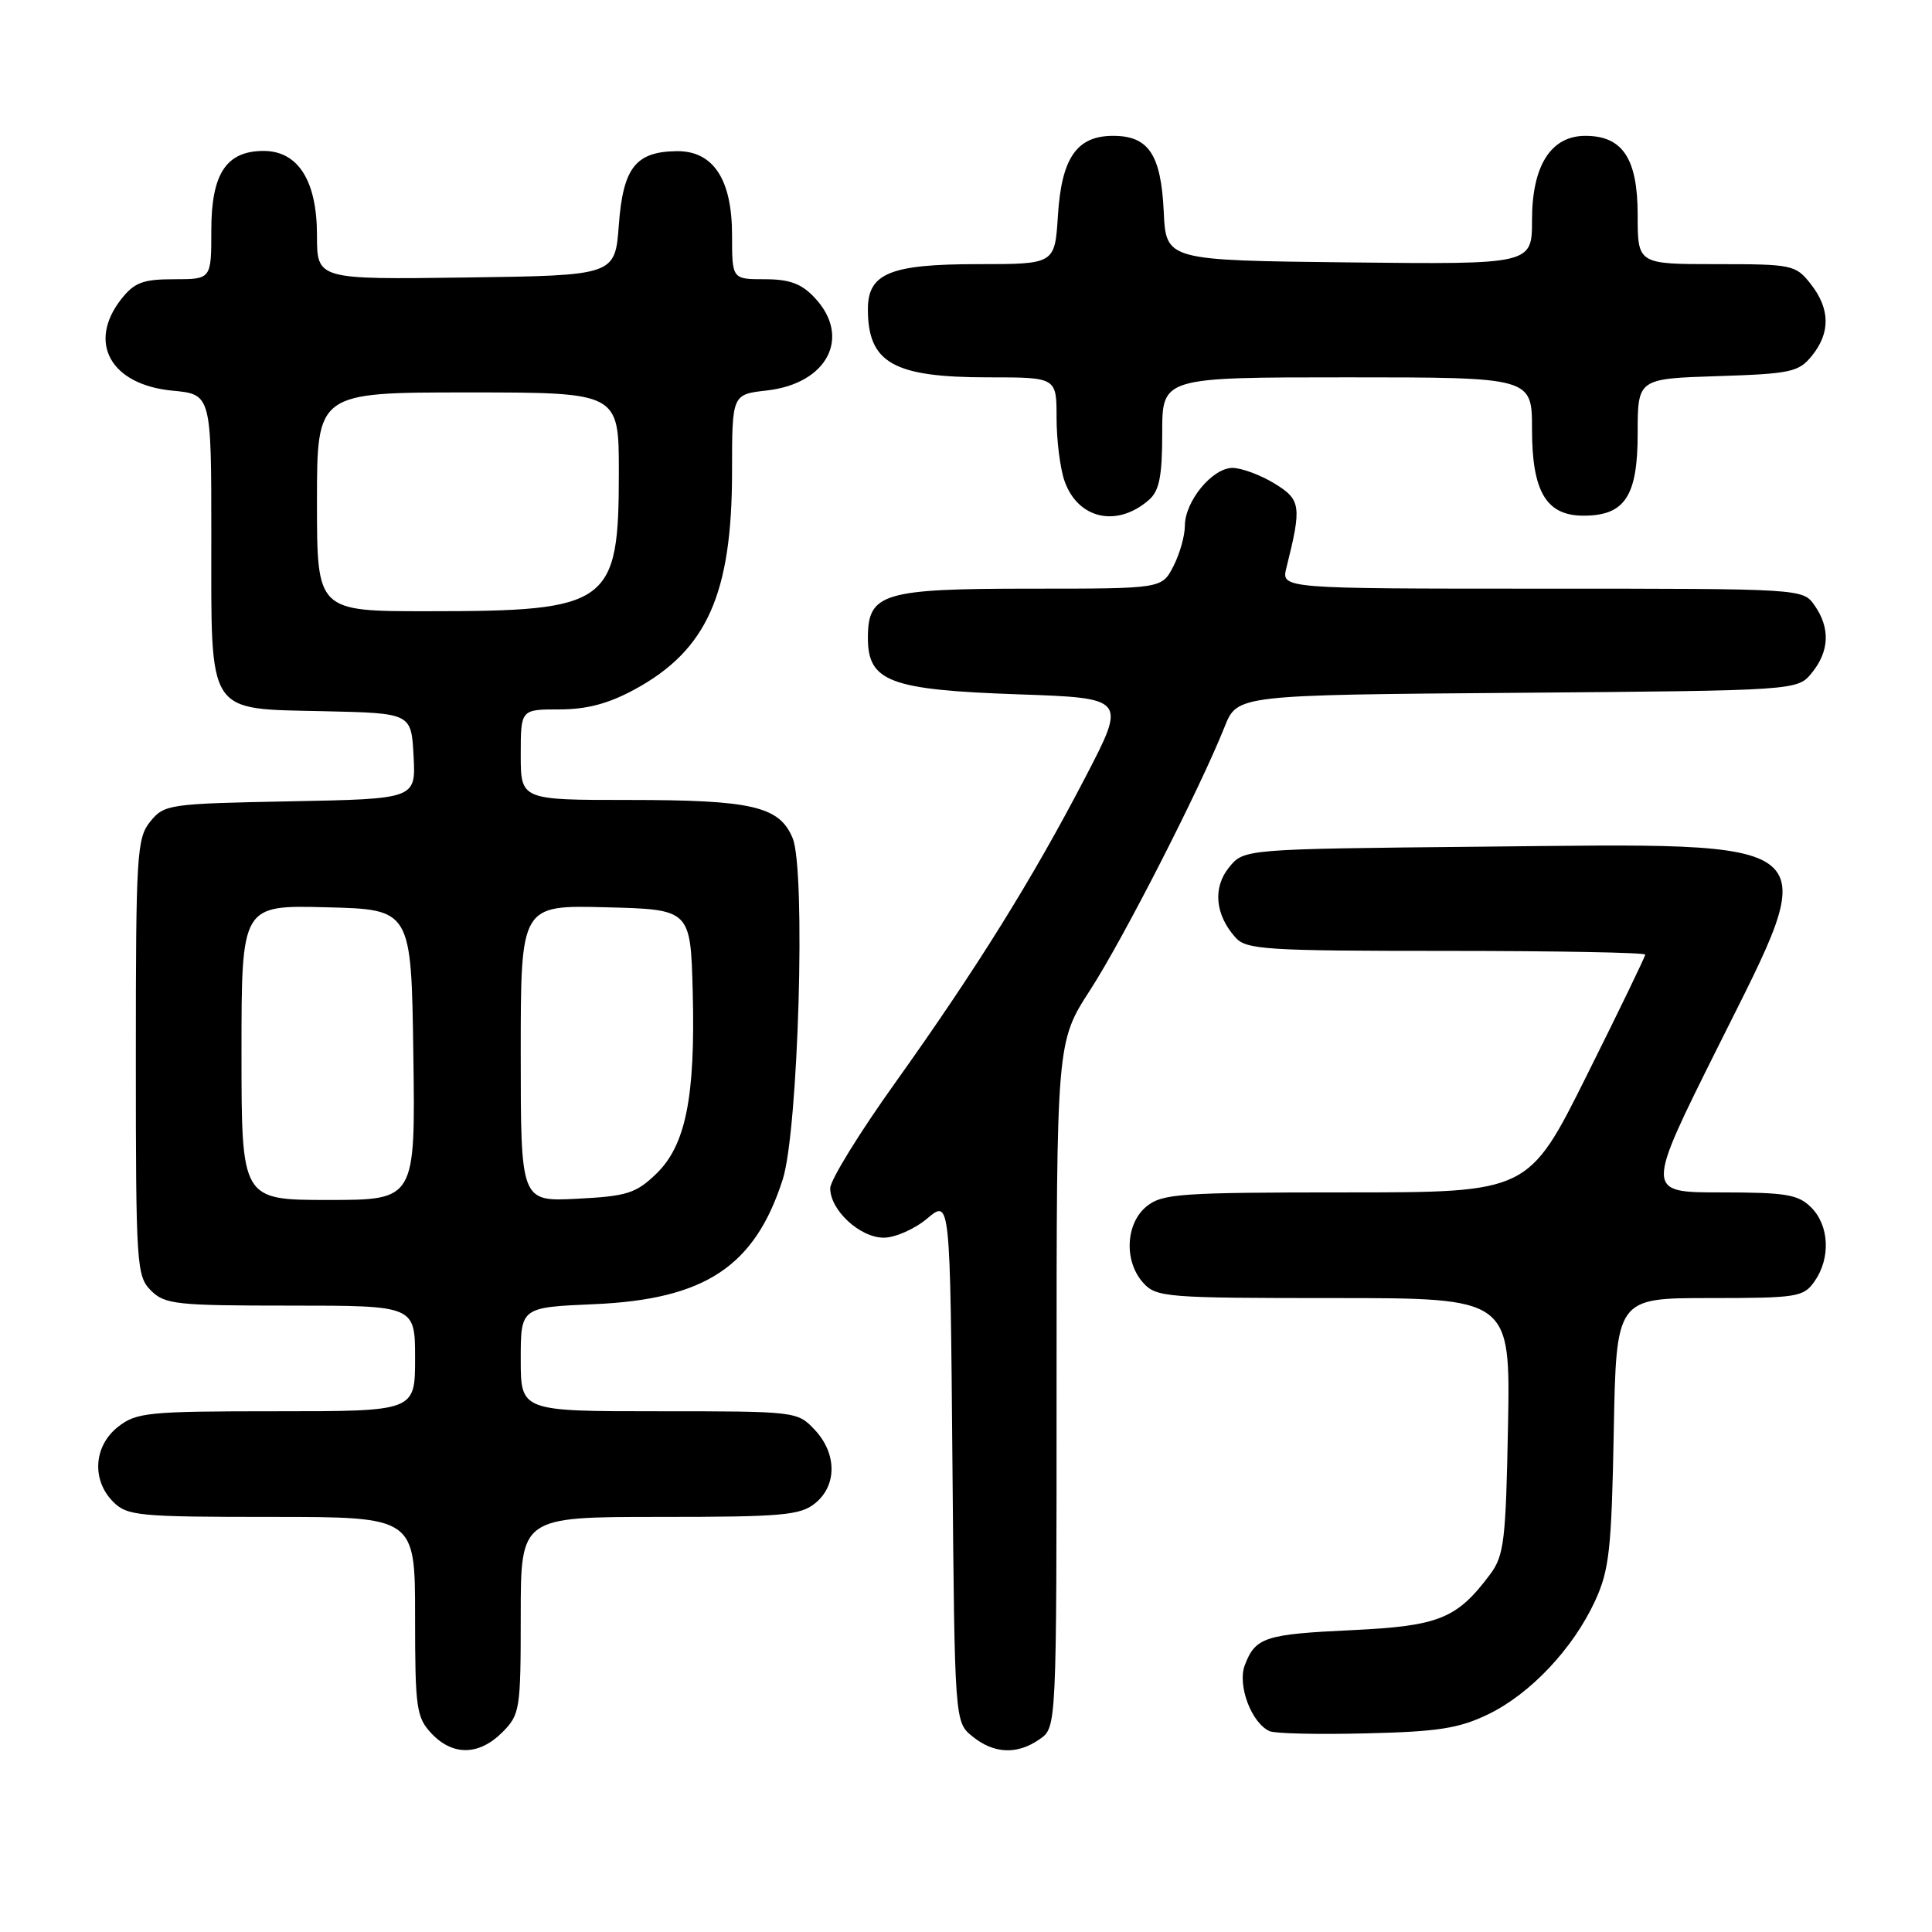 <?xml version="1.0" encoding="UTF-8" standalone="no"?>
<!DOCTYPE svg PUBLIC "-//W3C//DTD SVG 1.1//EN" "http://www.w3.org/Graphics/SVG/1.1/DTD/svg11.dtd" >
<svg xmlns="http://www.w3.org/2000/svg" xmlns:xlink="http://www.w3.org/1999/xlink" version="1.1" viewBox="0 0 256 256">
 <g >
 <path fill="currentColor"
d=" M 66.55 229.55 C 68.90 227.19 69.00 226.56 69.00 214.05 C 69.00 201.00 69.00 201.00 87.39 201.00 C 103.65 201.00 106.04 200.79 108.01 199.19 C 110.93 196.83 110.90 192.58 107.95 189.45 C 105.67 187.02 105.48 187.00 87.33 187.00 C 69.00 187.00 69.00 187.00 69.00 180.12 C 69.00 173.23 69.00 173.23 78.75 172.81 C 93.43 172.17 100.01 167.81 103.71 156.30 C 105.79 149.84 106.79 115.32 105.03 111.06 C 103.28 106.84 99.68 106.00 83.35 106.00 C 69.00 106.00 69.00 106.00 69.00 100.00 C 69.00 94.00 69.00 94.00 74.11 94.00 C 77.76 94.00 80.63 93.24 84.12 91.34 C 93.68 86.14 97.00 78.69 97.00 62.47 C 97.00 52.26 97.00 52.26 101.61 51.74 C 109.66 50.83 112.84 44.65 107.95 39.45 C 106.20 37.58 104.62 37.00 101.33 37.00 C 97.00 37.00 97.00 37.00 97.00 31.13 C 97.00 23.77 94.51 19.98 89.68 20.03 C 84.24 20.09 82.56 22.22 82.00 29.79 C 81.50 36.50 81.50 36.50 61.75 36.77 C 42.00 37.04 42.00 37.04 42.00 31.16 C 42.00 23.95 39.50 20.00 34.93 20.00 C 29.99 20.00 28.00 23.01 28.00 30.50 C 28.00 37.00 28.00 37.00 23.07 37.00 C 18.94 37.00 17.81 37.43 16.07 39.63 C 11.55 45.39 14.65 50.97 22.81 51.76 C 28.00 52.25 28.00 52.25 28.00 71.02 C 28.00 95.04 27.25 93.88 43.00 94.24 C 54.50 94.50 54.50 94.50 54.80 100.18 C 55.10 105.86 55.10 105.86 38.46 106.18 C 22.36 106.49 21.76 106.58 19.91 108.86 C 18.13 111.06 18.00 113.17 18.00 140.11 C 18.00 167.67 18.09 169.09 20.00 171.00 C 21.84 172.84 23.33 173.00 38.50 173.00 C 55.00 173.00 55.00 173.00 55.00 180.00 C 55.00 187.00 55.00 187.00 36.63 187.00 C 19.57 187.00 18.08 187.15 15.63 189.07 C 12.41 191.61 12.12 196.12 15.00 199.00 C 16.86 200.86 18.33 201.00 36.00 201.00 C 55.00 201.00 55.00 201.00 55.00 214.19 C 55.00 226.35 55.17 227.55 57.17 229.69 C 59.99 232.68 63.46 232.63 66.55 229.55 Z  M 137.78 230.44 C 140.00 228.89 140.00 228.89 140.00 183.47 C 140.00 138.06 140.00 138.06 144.46 131.17 C 148.85 124.38 159.01 104.49 162.27 96.30 C 163.95 92.09 163.95 92.09 201.06 91.80 C 238.18 91.50 238.18 91.50 240.09 89.14 C 242.41 86.28 242.53 83.20 240.44 80.22 C 238.89 78.00 238.89 78.00 204.33 78.00 C 169.77 78.00 169.77 78.00 170.45 75.25 C 172.51 67.04 172.39 66.21 168.85 64.05 C 167.01 62.93 164.52 62.01 163.32 62.00 C 160.64 62.00 157.00 66.42 157.00 69.68 C 157.00 71.01 156.31 73.43 155.47 75.05 C 153.95 78.00 153.95 78.00 136.70 78.00 C 116.95 78.00 115.00 78.59 115.00 84.53 C 115.00 90.32 117.92 91.41 134.84 92.00 C 149.27 92.50 149.27 92.50 143.81 103.00 C 136.86 116.38 129.39 128.38 118.60 143.50 C 113.88 150.10 110.02 156.37 110.01 157.44 C 109.99 160.34 113.94 164.00 117.10 164.00 C 118.61 164.00 121.21 162.85 122.87 161.45 C 125.90 158.90 125.90 158.90 126.20 193.54 C 126.50 228.18 126.50 228.18 128.86 230.09 C 131.72 232.41 134.80 232.53 137.78 230.44 Z  M 197.20 227.15 C 202.79 224.44 208.44 218.45 211.36 212.12 C 213.23 208.06 213.54 205.33 213.83 189.75 C 214.16 172.00 214.16 172.00 226.52 172.00 C 238.17 172.00 238.98 171.87 240.44 169.78 C 242.59 166.71 242.39 162.39 240.00 160.00 C 238.27 158.27 236.67 158.00 228.00 158.00 C 218.01 158.00 218.01 158.00 227.71 138.57 C 241.65 110.65 242.93 111.72 196.16 112.19 C 164.82 112.50 164.82 112.50 162.85 114.94 C 160.67 117.63 161.01 121.23 163.73 124.25 C 165.16 125.83 167.83 126.00 191.65 126.00 C 206.14 126.00 218.00 126.22 218.00 126.49 C 218.00 126.76 214.52 133.96 210.26 142.49 C 202.53 158.00 202.53 158.00 178.38 158.00 C 156.39 158.00 154.02 158.17 151.94 159.84 C 149.13 162.12 148.91 167.14 151.49 169.99 C 153.22 171.90 154.53 172.00 176.72 172.00 C 200.13 172.00 200.13 172.00 199.82 188.93 C 199.53 204.19 199.30 206.13 197.44 208.62 C 193.04 214.50 190.68 215.45 179.18 216.00 C 167.59 216.54 166.35 216.95 164.94 220.65 C 163.94 223.30 165.82 228.31 168.23 229.39 C 168.93 229.71 174.68 229.84 181.01 229.68 C 190.56 229.46 193.33 229.02 197.20 227.15 Z  M 152.25 66.23 C 153.62 65.03 154.00 63.09 154.00 57.35 C 154.00 50.00 154.00 50.00 178.50 50.00 C 203.00 50.00 203.00 50.00 203.00 56.89 C 203.00 65.16 204.89 68.33 209.83 68.33 C 215.30 68.33 217.00 65.75 217.00 57.44 C 217.00 50.18 217.00 50.18 227.59 49.84 C 237.30 49.53 238.34 49.30 240.09 47.14 C 242.56 44.08 242.51 40.92 239.93 37.63 C 237.93 35.09 237.50 35.00 227.43 35.00 C 217.00 35.00 217.00 35.00 217.00 28.50 C 217.00 21.01 215.01 18.00 210.07 18.00 C 205.50 18.00 203.00 21.95 203.00 29.15 C 203.00 35.04 203.00 35.04 178.75 34.77 C 154.50 34.50 154.50 34.50 154.20 28.02 C 153.84 20.47 152.19 18.00 147.50 18.00 C 142.68 18.00 140.66 20.91 140.18 28.56 C 139.77 35.00 139.77 35.00 129.61 35.00 C 117.96 35.00 115.00 36.21 115.00 40.97 C 115.00 48.09 118.38 50.00 130.95 50.00 C 140.00 50.00 140.00 50.00 140.00 55.35 C 140.00 58.29 140.47 62.06 141.05 63.72 C 142.82 68.78 148.01 69.95 152.25 66.23 Z  M 32.00 139.47 C 32.00 119.93 32.00 119.93 43.25 120.22 C 54.50 120.50 54.50 120.50 54.77 139.75 C 55.04 159.00 55.04 159.00 43.52 159.00 C 32.00 159.00 32.00 159.00 32.00 139.47 Z  M 69.00 139.58 C 69.00 119.93 69.00 119.93 80.25 120.22 C 91.50 120.50 91.50 120.50 91.79 131.42 C 92.15 145.41 90.86 151.80 86.91 155.58 C 84.25 158.13 83.04 158.51 76.45 158.84 C 69.00 159.22 69.00 159.22 69.00 139.58 Z  M 42.00 66.50 C 42.00 52.00 42.00 52.00 62.00 52.00 C 82.00 52.00 82.00 52.00 82.00 62.55 C 82.00 80.12 80.81 80.99 56.75 80.99 C 42.00 81.00 42.00 81.00 42.00 66.50 Z "/>
</g>
</svg>